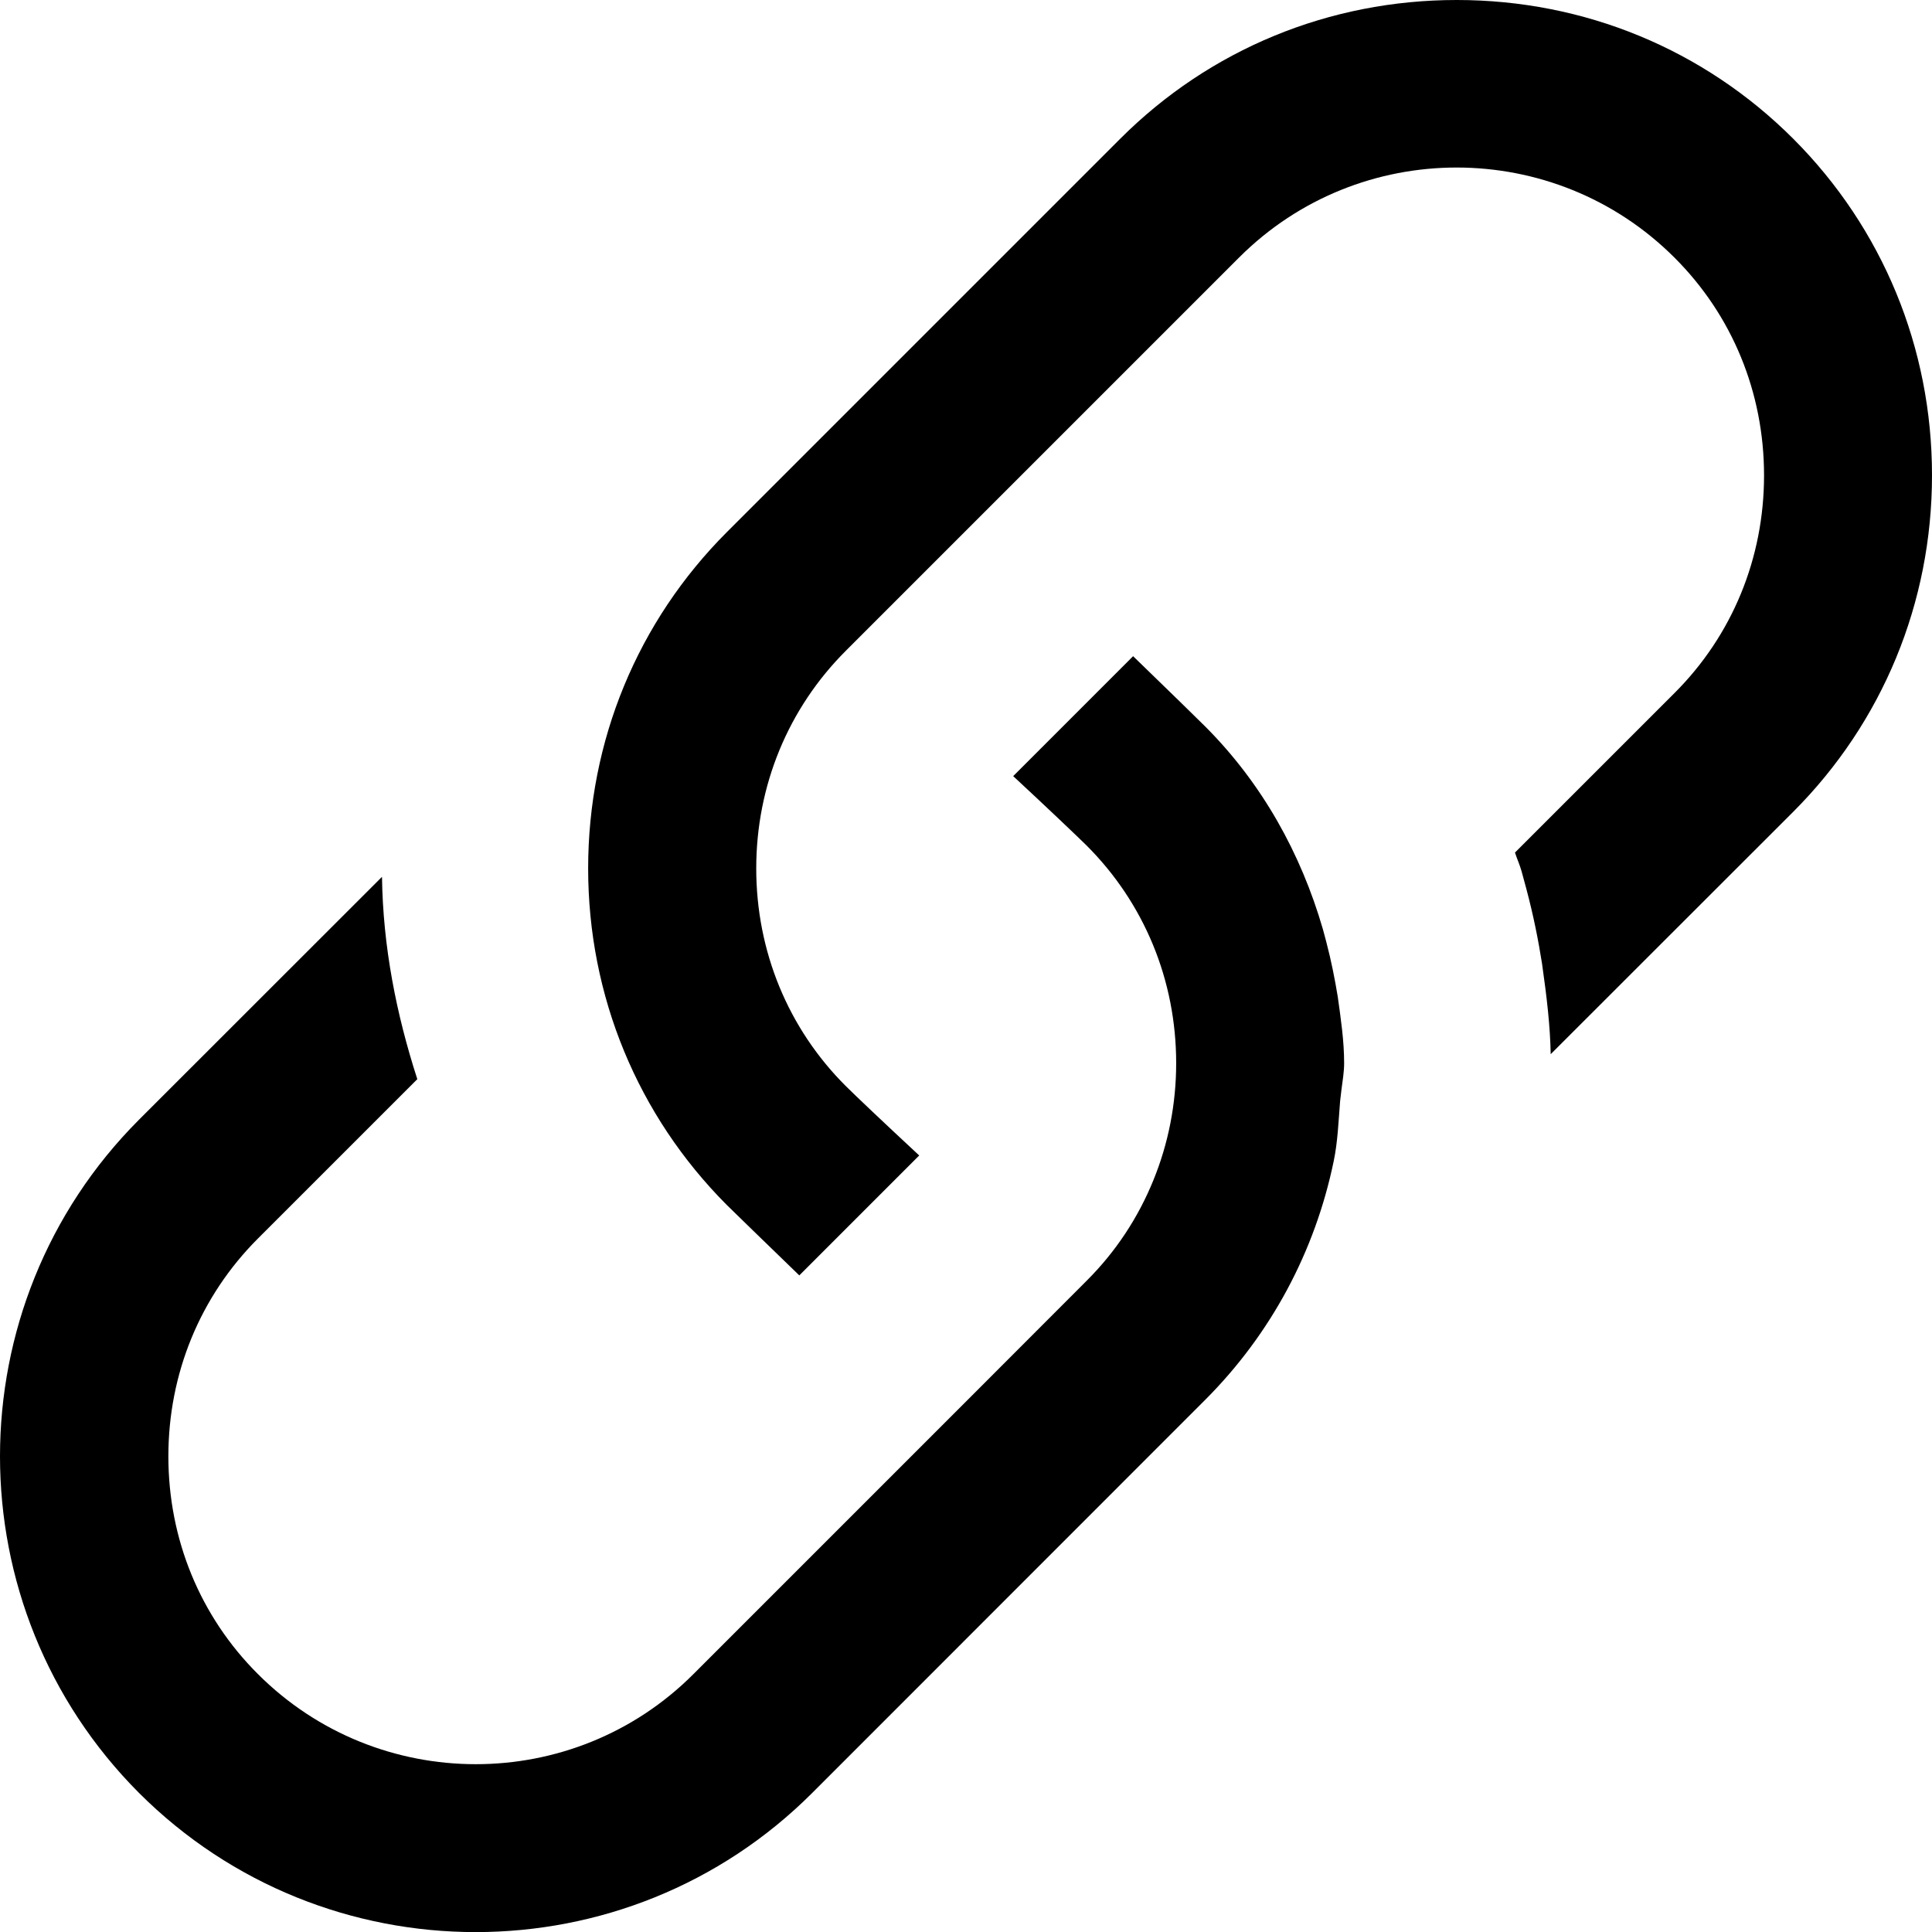 <svg width="75" height="75" viewBox="0 0 75 75" fill="none" xmlns="http://www.w3.org/2000/svg">
<g clip-path="url(#clip0_116_4)">
<path d="M39.332 30.129L43.987 25.473C45.327 26.77 46.489 27.905 46.795 28.211C49.002 30.423 50.502 33.134 51.354 36.07L51.482 36.546C51.686 37.323 51.82 38.02 51.932 38.695C52.05 39.546 52.179 40.398 52.179 41.271C52.179 41.614 52.12 41.952 52.077 42.289L52.023 42.745C51.959 43.532 51.932 44.33 51.771 45.091C51.048 48.573 49.35 51.771 46.795 54.332L31.532 69.6C24.327 76.805 12.605 76.805 5.395 69.6C1.8 65.995 0 61.264 0 56.534C0 51.804 1.8 47.068 5.395 43.468L14.829 34.039C14.866 36.755 15.386 39.375 16.2 41.893L10.012 48.08C7.768 50.325 6.536 53.325 6.536 56.534C6.536 59.748 7.768 62.748 10.012 64.987C14.673 69.648 22.254 69.654 26.914 64.993L37.752 54.155L42.177 49.725C43.312 48.595 44.186 47.266 44.775 45.814C45.354 44.395 45.659 42.857 45.659 41.271C45.659 38.057 44.421 35.057 42.177 32.818C41.845 32.491 40.677 31.377 39.332 30.129ZM43.484 5.389L28.221 20.652C24.75 24.123 22.832 28.762 22.832 33.712C22.832 38.663 24.75 43.302 28.216 46.779C28.527 47.079 29.689 48.22 31.029 49.511L35.684 44.855C34.339 43.607 33.171 42.498 32.839 42.166C30.595 39.932 29.357 36.927 29.357 33.712C29.357 30.504 30.595 27.498 32.839 25.259L48.102 9.996C52.763 5.336 60.343 5.341 65.004 10.002C67.248 12.241 68.48 15.241 68.48 18.455C68.48 21.664 67.248 24.664 65.004 26.904L58.811 33.096C58.891 33.343 58.998 33.573 59.068 33.825L59.25 34.495C59.534 35.561 59.716 36.493 59.861 37.404C60.054 38.759 60.177 39.841 60.198 40.923L69.616 31.511C73.082 28.039 75 23.4 75 18.45C75 13.5 73.082 8.861 69.616 5.389C66.139 1.912 61.5 -5.39037e-06 56.55 -5.39037e-06C51.6 -5.39037e-06 46.961 1.912 43.484 5.389Z" fill="black"/>
</g>
<defs>
<clipPath id="clip0_116_4">
<rect width="75" height="75" fill="white" transform="matrix(0 -1 1 0 0 75)"/>
</clipPath>
</defs>
</svg>
